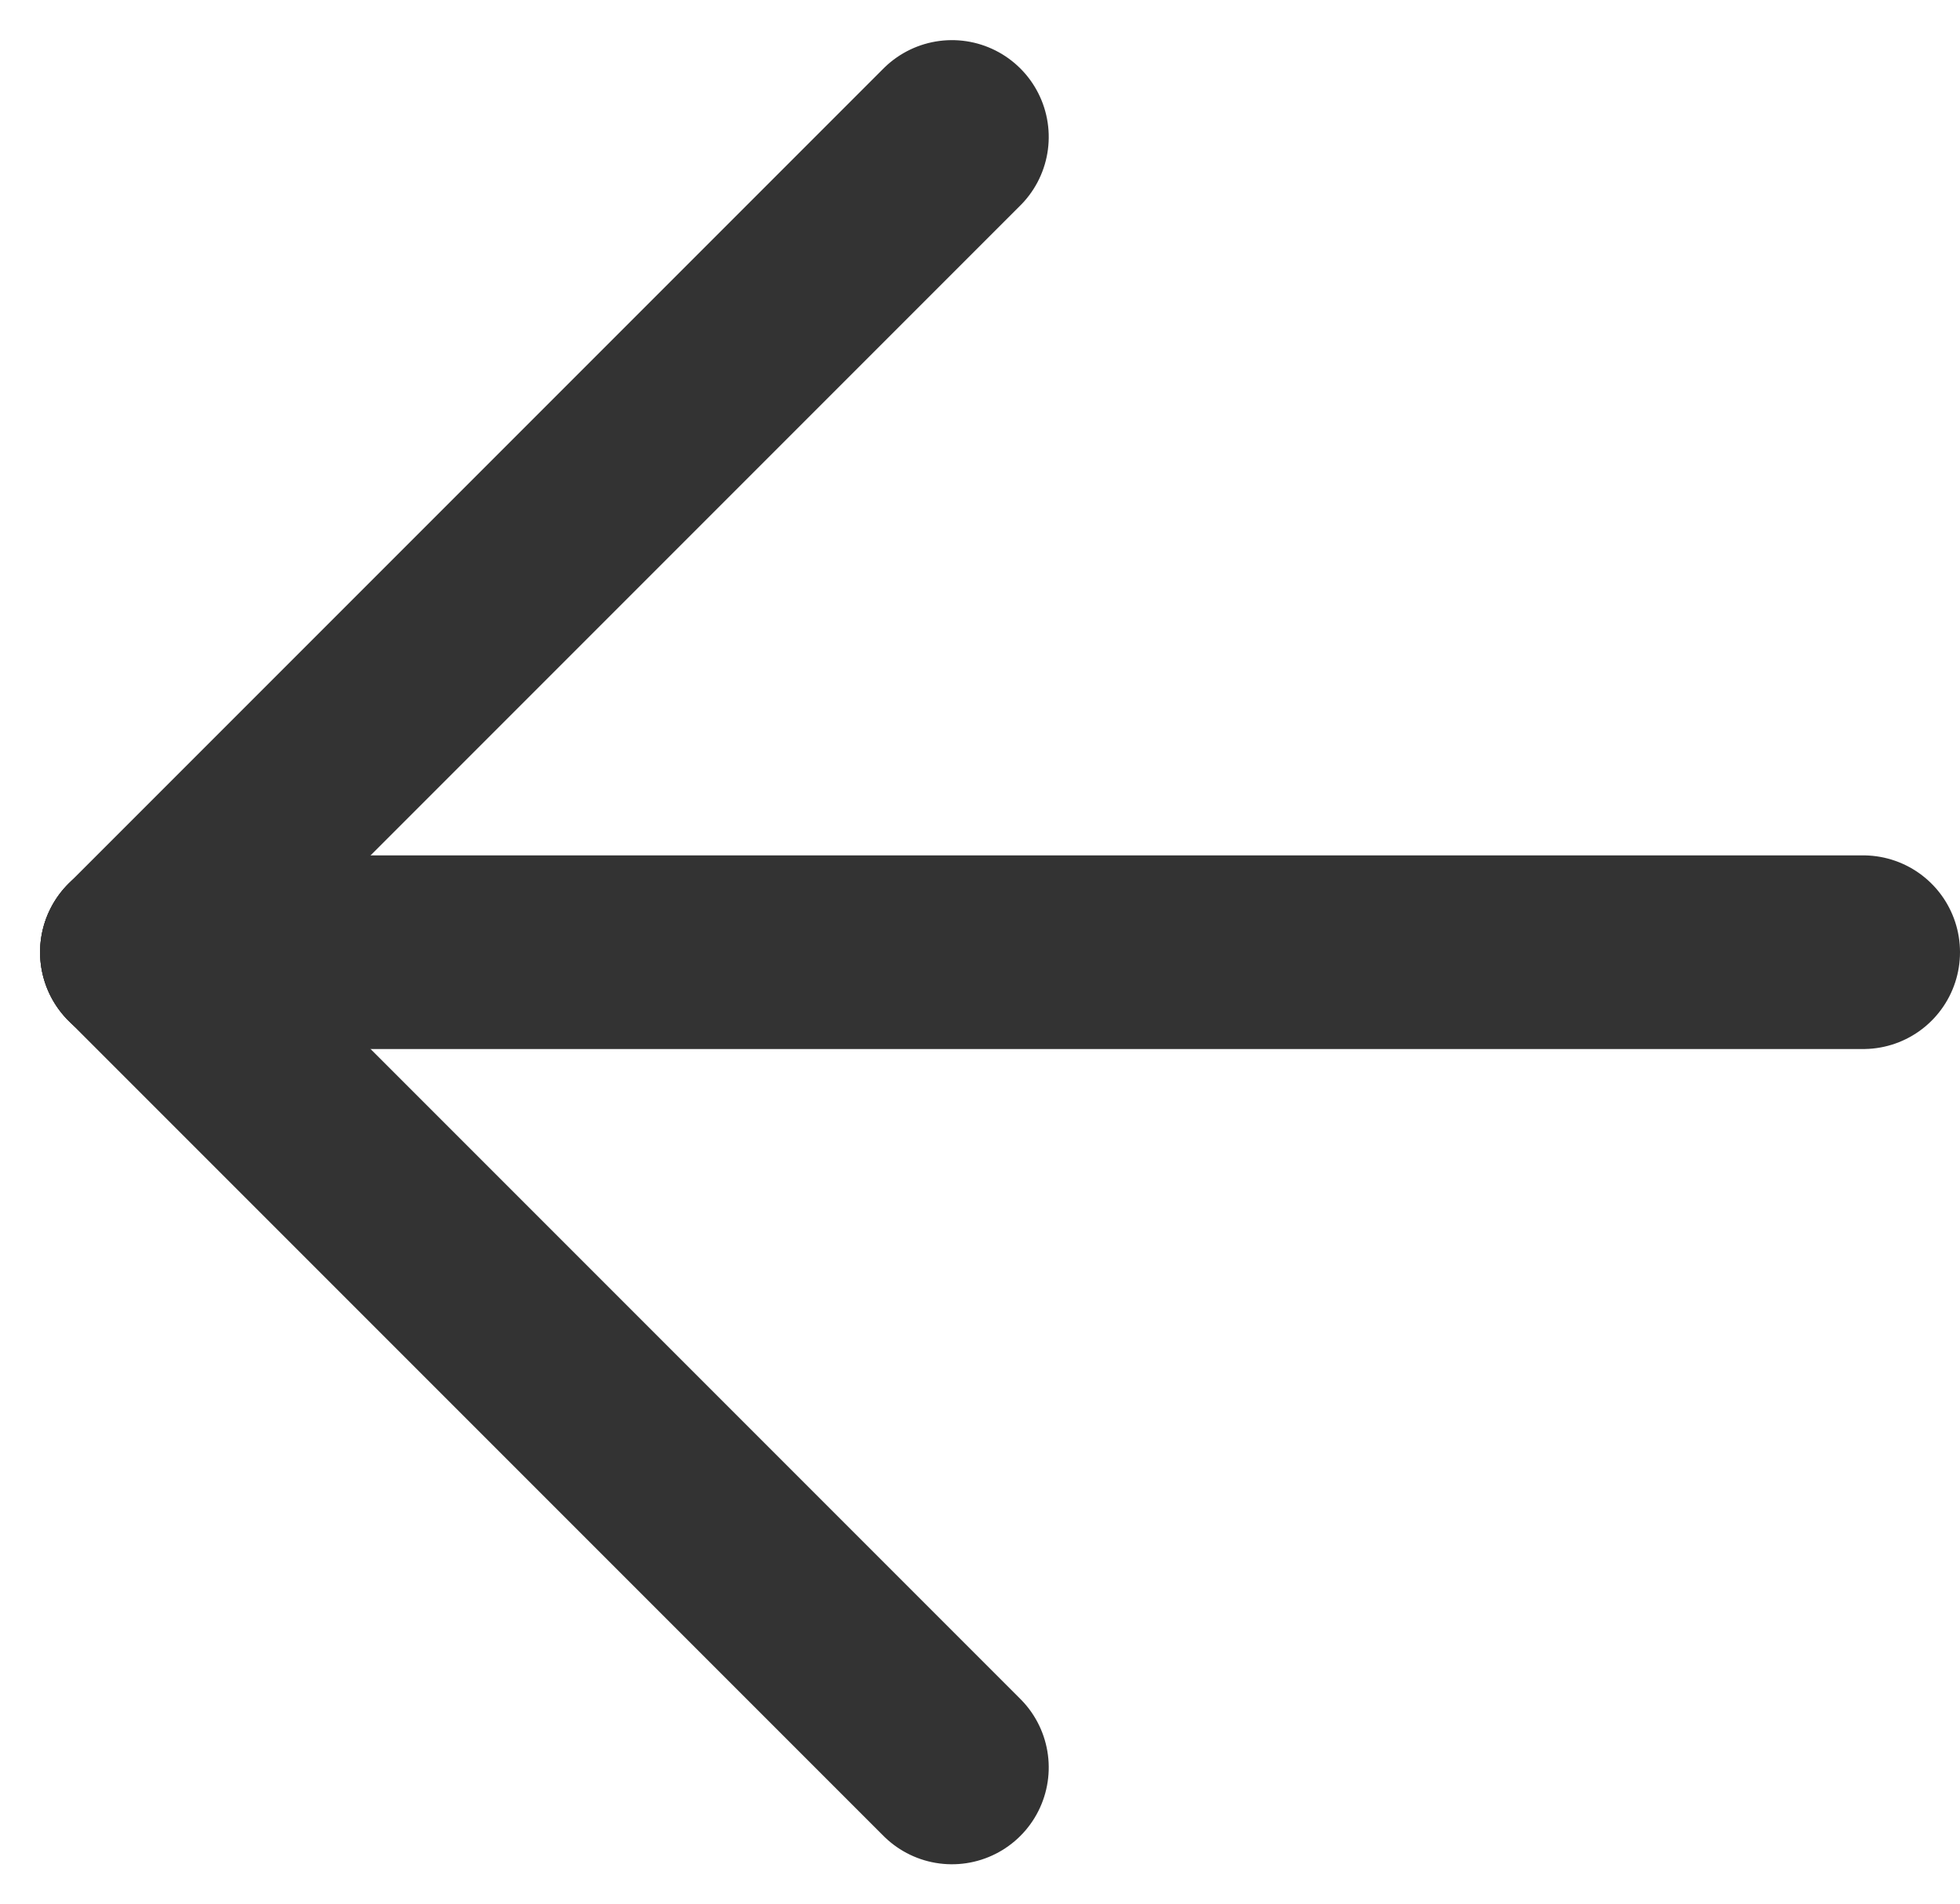 <svg xmlns="http://www.w3.org/2000/svg" width="20.247" height="19.667" viewBox="0 0 20.247 19.667">
  <g id="Groupe_39" data-name="Groupe 39" transform="translate(19.247 18.253) rotate(180)">
    <line id="Ligne_59" data-name="Ligne 59" x2="11.907" transform="translate(17.833 8.419) rotate(-135)" fill="none" stroke="#333" stroke-linecap="round" stroke-width="2"></line>
    <line id="Ligne_60" data-name="Ligne 60" x2="11.907" transform="translate(17.833 8.419) rotate(135)" fill="none" stroke="#333" stroke-linecap="round" stroke-width="2"></line>
    <line id="Ligne_61" data-name="Ligne 61" x1="17.833" transform="translate(0 8.419)" fill="none" stroke="#333" stroke-linecap="round" stroke-width="2"></line>
  </g>
</svg>
